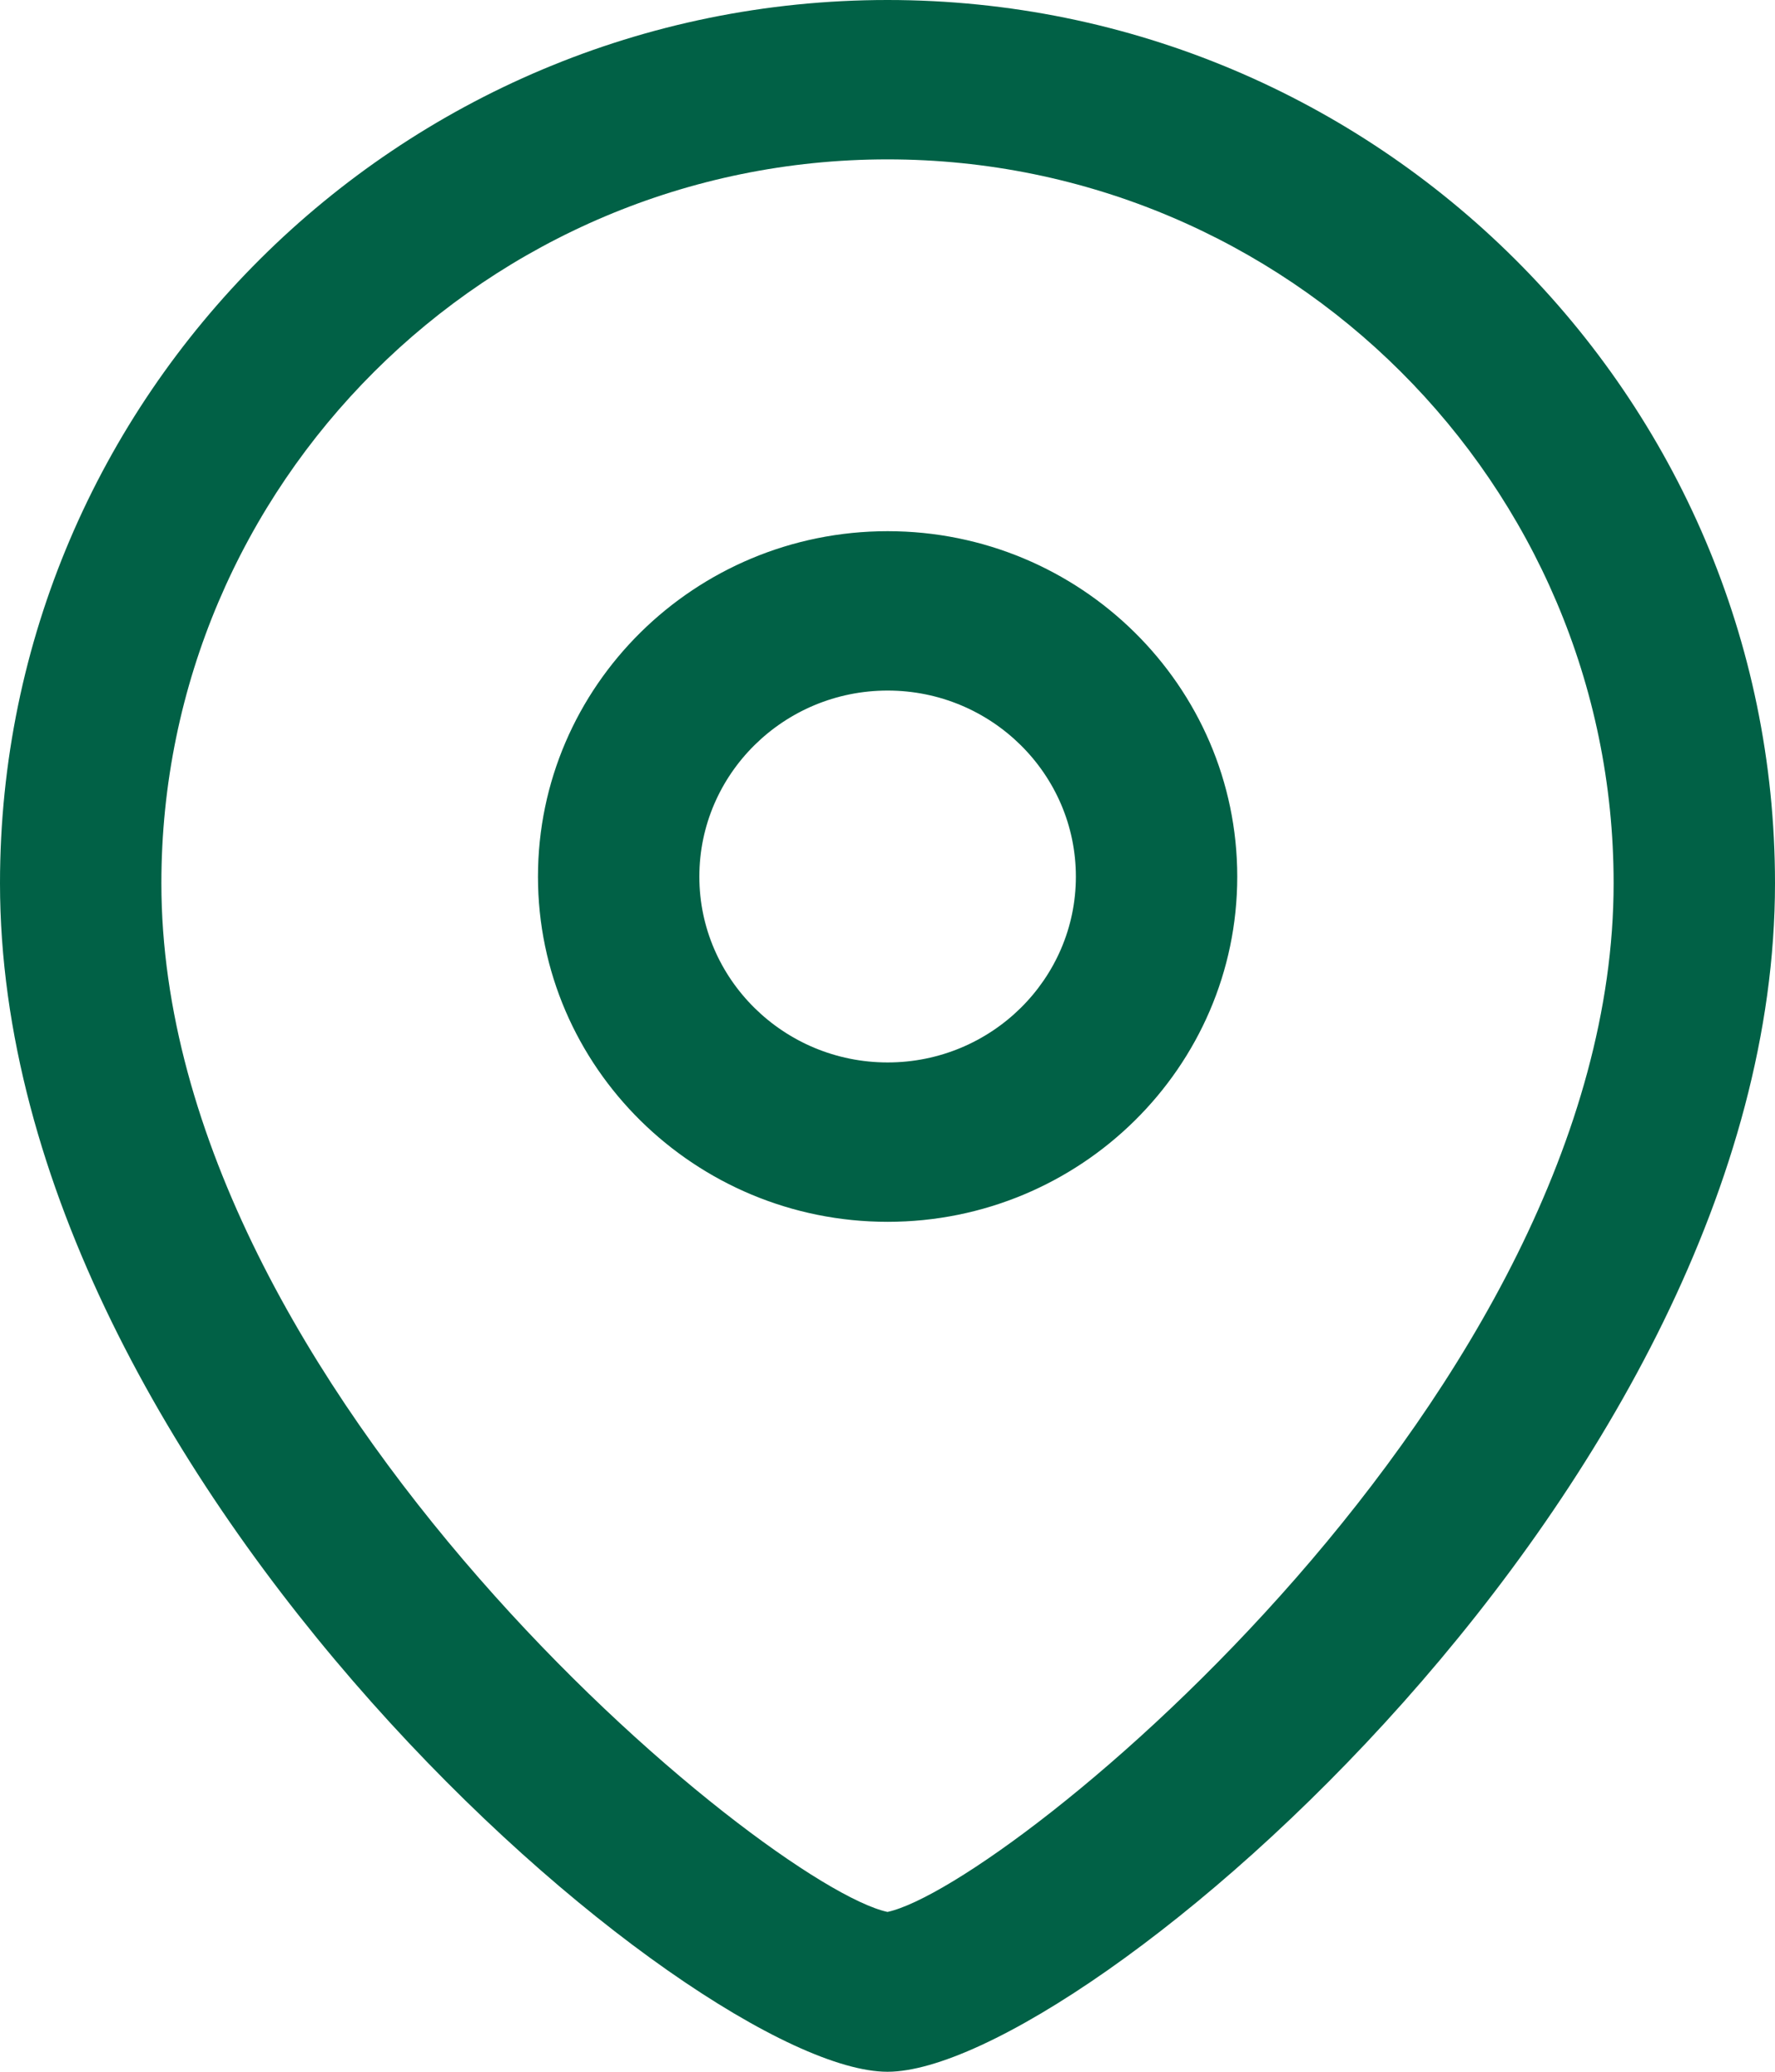 <svg width="24" height="28" viewBox="0 0 24 28" fill="none" xmlns="http://www.w3.org/2000/svg">
<path fill-rule="evenodd" clip-rule="evenodd" d="M12 0C18.617 0 24 5.354 24 11.937C24 20.028 14.61 28 12 28C9.391 28 0 20.028 0 11.937C0 5.354 5.383 0 12 0ZM12 2.154C6.586 2.154 2.182 6.543 2.182 11.937C2.182 18.799 10.362 25.484 12 25.84C13.638 25.483 21.818 18.797 21.818 11.937C21.818 6.543 17.414 2.154 12 2.154ZM12.002 7.179C14.608 7.179 16.729 9.273 16.729 11.848C16.729 14.421 14.608 16.513 12.002 16.513C9.395 16.513 7.274 14.421 7.274 11.848C7.274 9.273 9.395 7.179 12.002 7.179ZM12.002 9.333C10.598 9.333 9.456 10.46 9.456 11.848C9.456 13.233 10.598 14.359 12.002 14.359C13.405 14.359 14.547 13.233 14.547 11.848C14.547 10.46 13.405 9.333 12.002 9.333Z" fill="#016146"/>
</svg>

